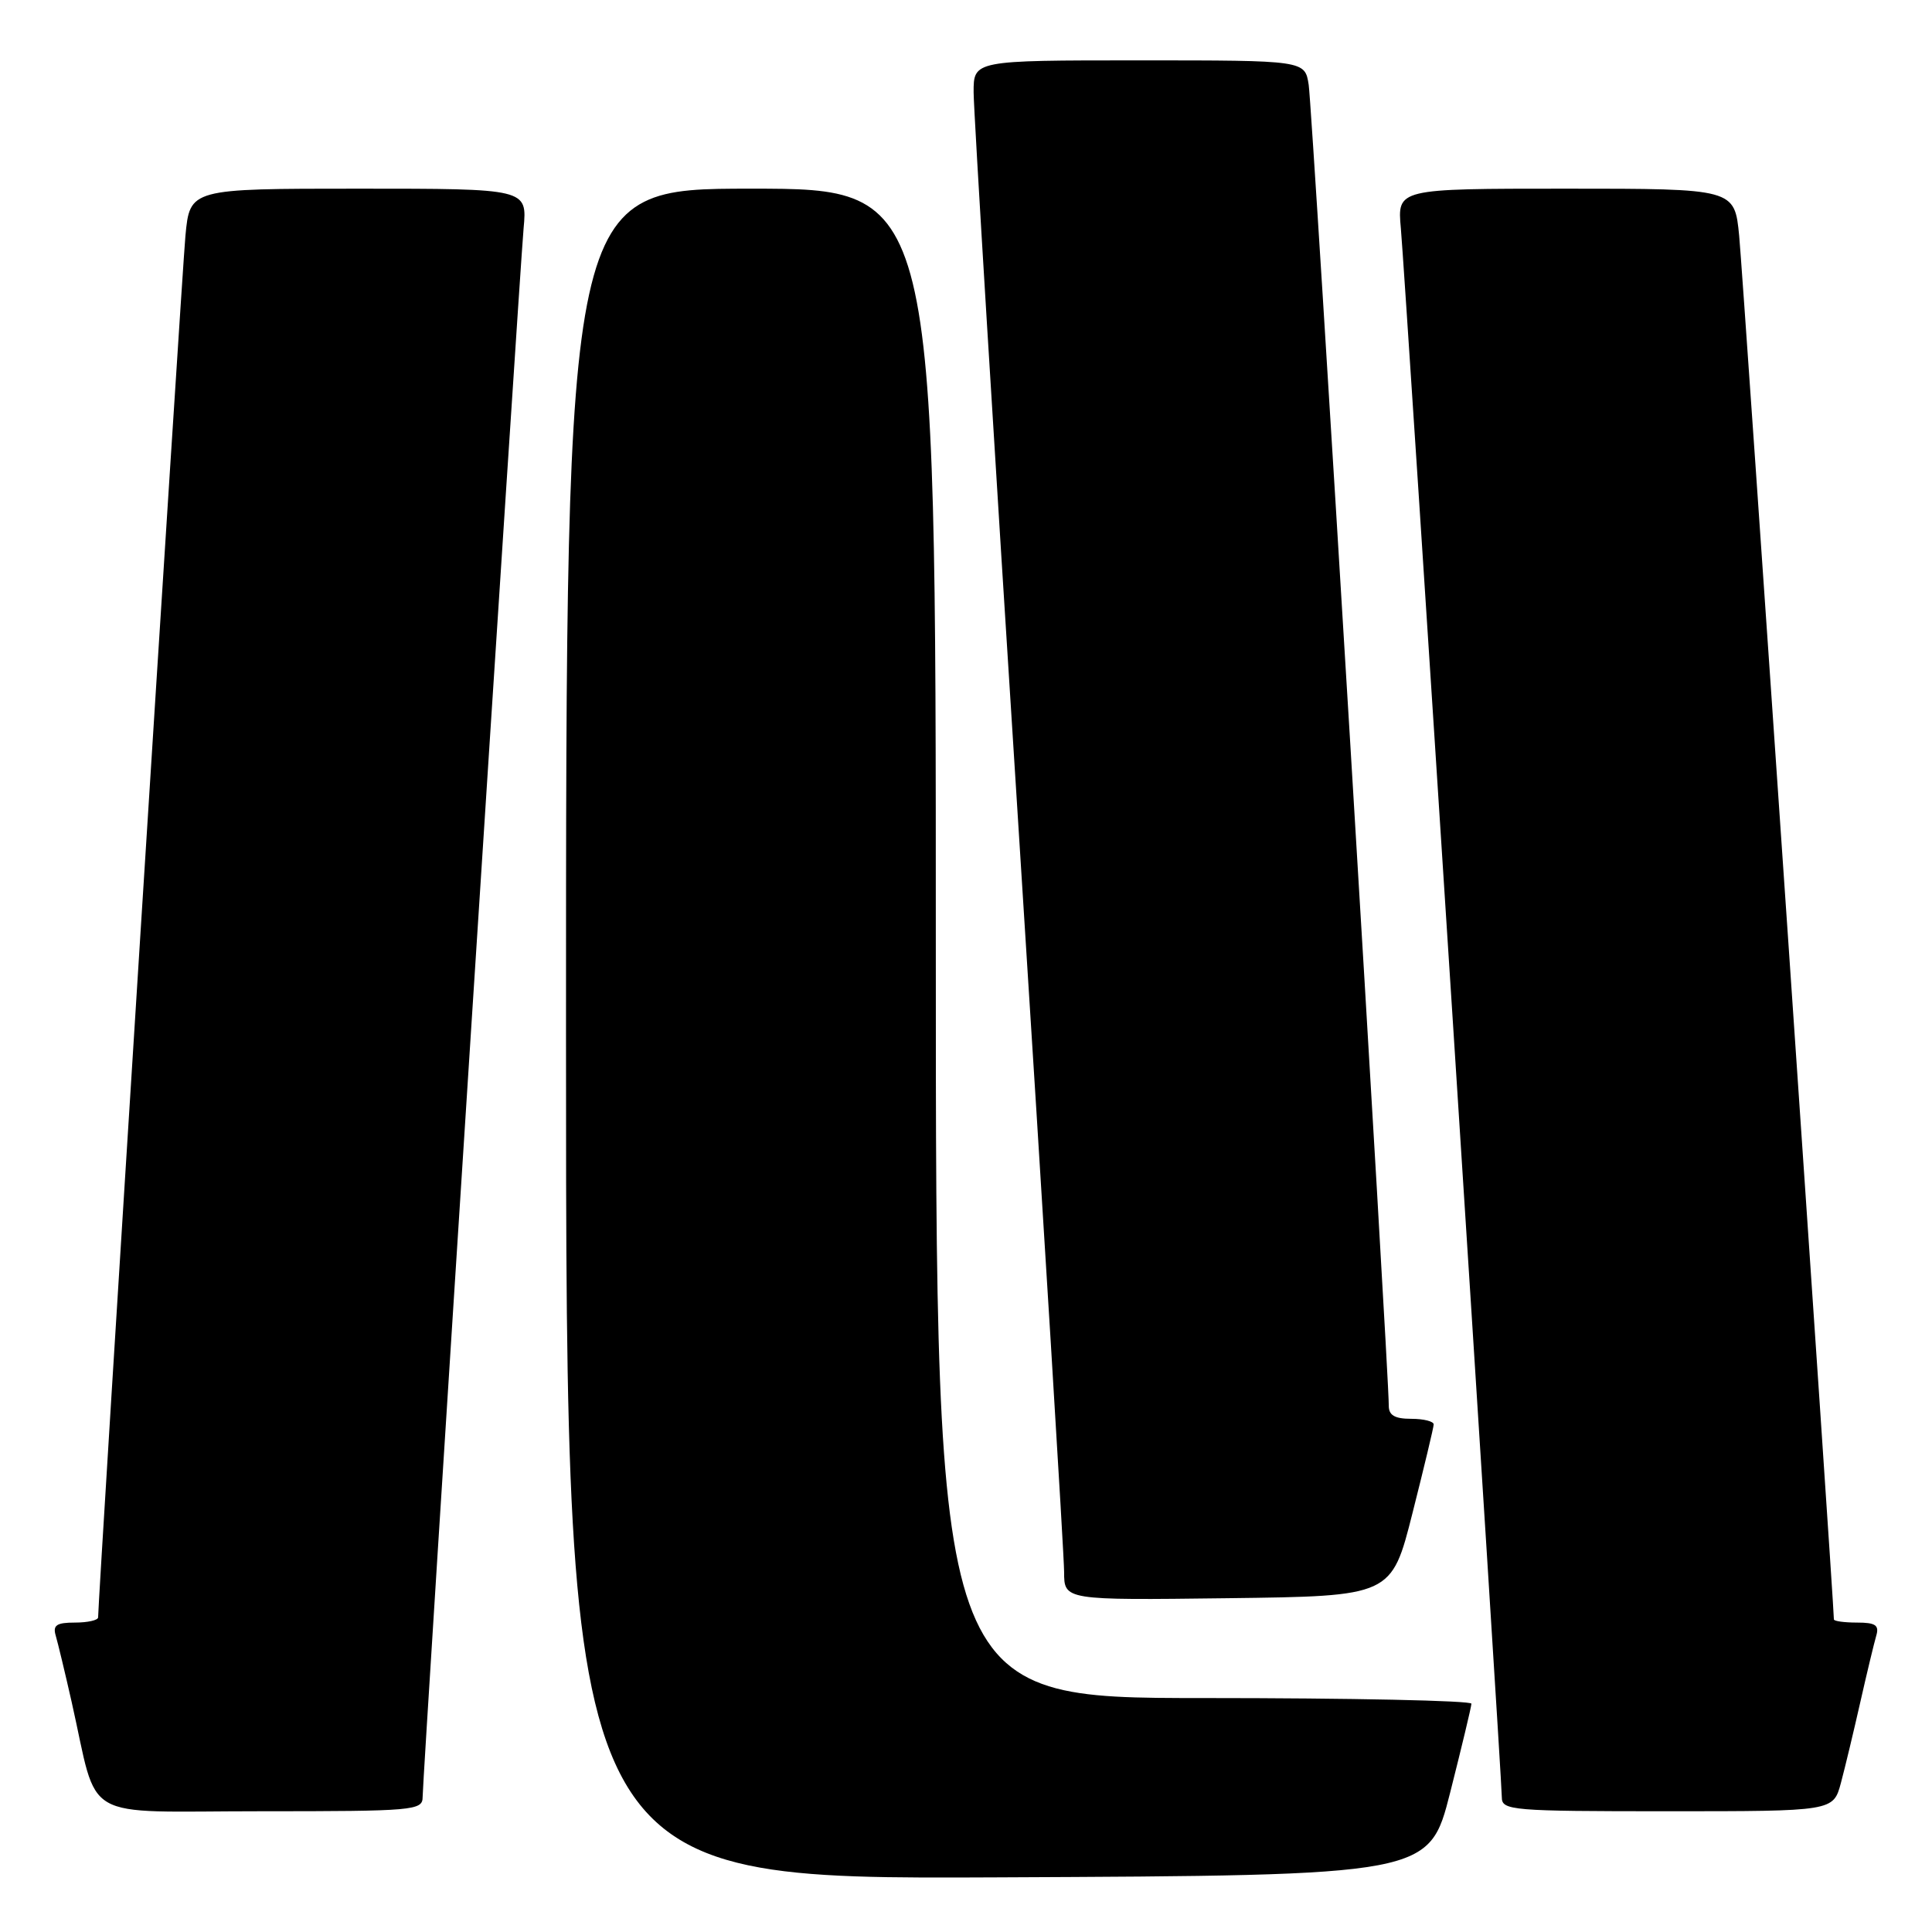 <?xml version="1.0" encoding="UTF-8" standalone="no"?>
<!DOCTYPE svg PUBLIC "-//W3C//DTD SVG 1.1//EN" "http://www.w3.org/Graphics/SVG/1.1/DTD/svg11.dtd" >
<svg xmlns="http://www.w3.org/2000/svg" xmlns:xlink="http://www.w3.org/1999/xlink" version="1.1" viewBox="0 0 256 256">
 <g >
 <path fill="currentColor"
d=" M 192.16 237.50 C 193.69 231.45 194.96 226.16 194.97 225.75 C 194.99 225.34 179.03 225.00 159.50 225.00 C 124.00 225.00 124.00 225.00 124.00 125.00 C 124.00 25.00 124.00 25.00 99.50 25.00 C 75.00 25.00 75.00 25.00 75.00 137.01 C 75.00 249.02 75.00 249.02 132.19 248.76 C 189.37 248.50 189.37 248.50 192.16 237.50 Z  M 56.00 238.12 C 56.00 235.55 68.80 36.81 69.38 30.25 C 69.86 25.00 69.86 25.00 47.51 25.00 C 25.16 25.00 25.16 25.00 24.57 31.25 C 24.10 36.26 13.00 211.83 13.00 214.31 C 13.00 214.69 11.62 215.00 9.93 215.00 C 7.48 215.00 6.97 215.35 7.39 216.75 C 7.67 217.71 8.62 221.65 9.49 225.50 C 13.15 241.69 10.24 240.00 34.54 240.00 C 54.86 240.00 56.00 239.90 56.00 238.12 Z  M 243.93 236.25 C 244.48 234.19 245.64 229.35 246.51 225.50 C 247.38 221.65 248.33 217.71 248.61 216.75 C 249.03 215.35 248.52 215.00 246.07 215.00 C 244.38 215.00 243.00 214.81 243.00 214.58 C 243.00 212.53 230.92 35.99 230.45 31.25 C 229.84 25.00 229.84 25.00 207.49 25.00 C 185.14 25.00 185.14 25.00 185.62 30.25 C 186.20 36.67 199.00 235.57 199.00 238.16 C 199.00 239.89 200.28 240.00 220.96 240.00 C 242.92 240.00 242.92 240.00 243.93 236.25 Z  M 187.16 200.50 C 188.69 194.45 189.96 189.16 189.97 188.75 C 189.99 188.34 188.65 188.00 187.00 188.00 C 184.80 188.00 184.01 187.53 184.02 186.25 C 184.07 182.33 173.88 14.25 173.41 11.25 C 172.91 8.00 172.91 8.00 150.95 8.00 C 129.00 8.00 129.00 8.00 129.01 12.25 C 129.01 14.59 131.71 58.80 135.01 110.50 C 138.30 162.20 141.00 206.20 141.00 208.27 C 141.00 212.04 141.00 212.04 162.69 211.77 C 184.38 211.50 184.38 211.50 187.16 200.50 Z "/>
</g>
</svg>
